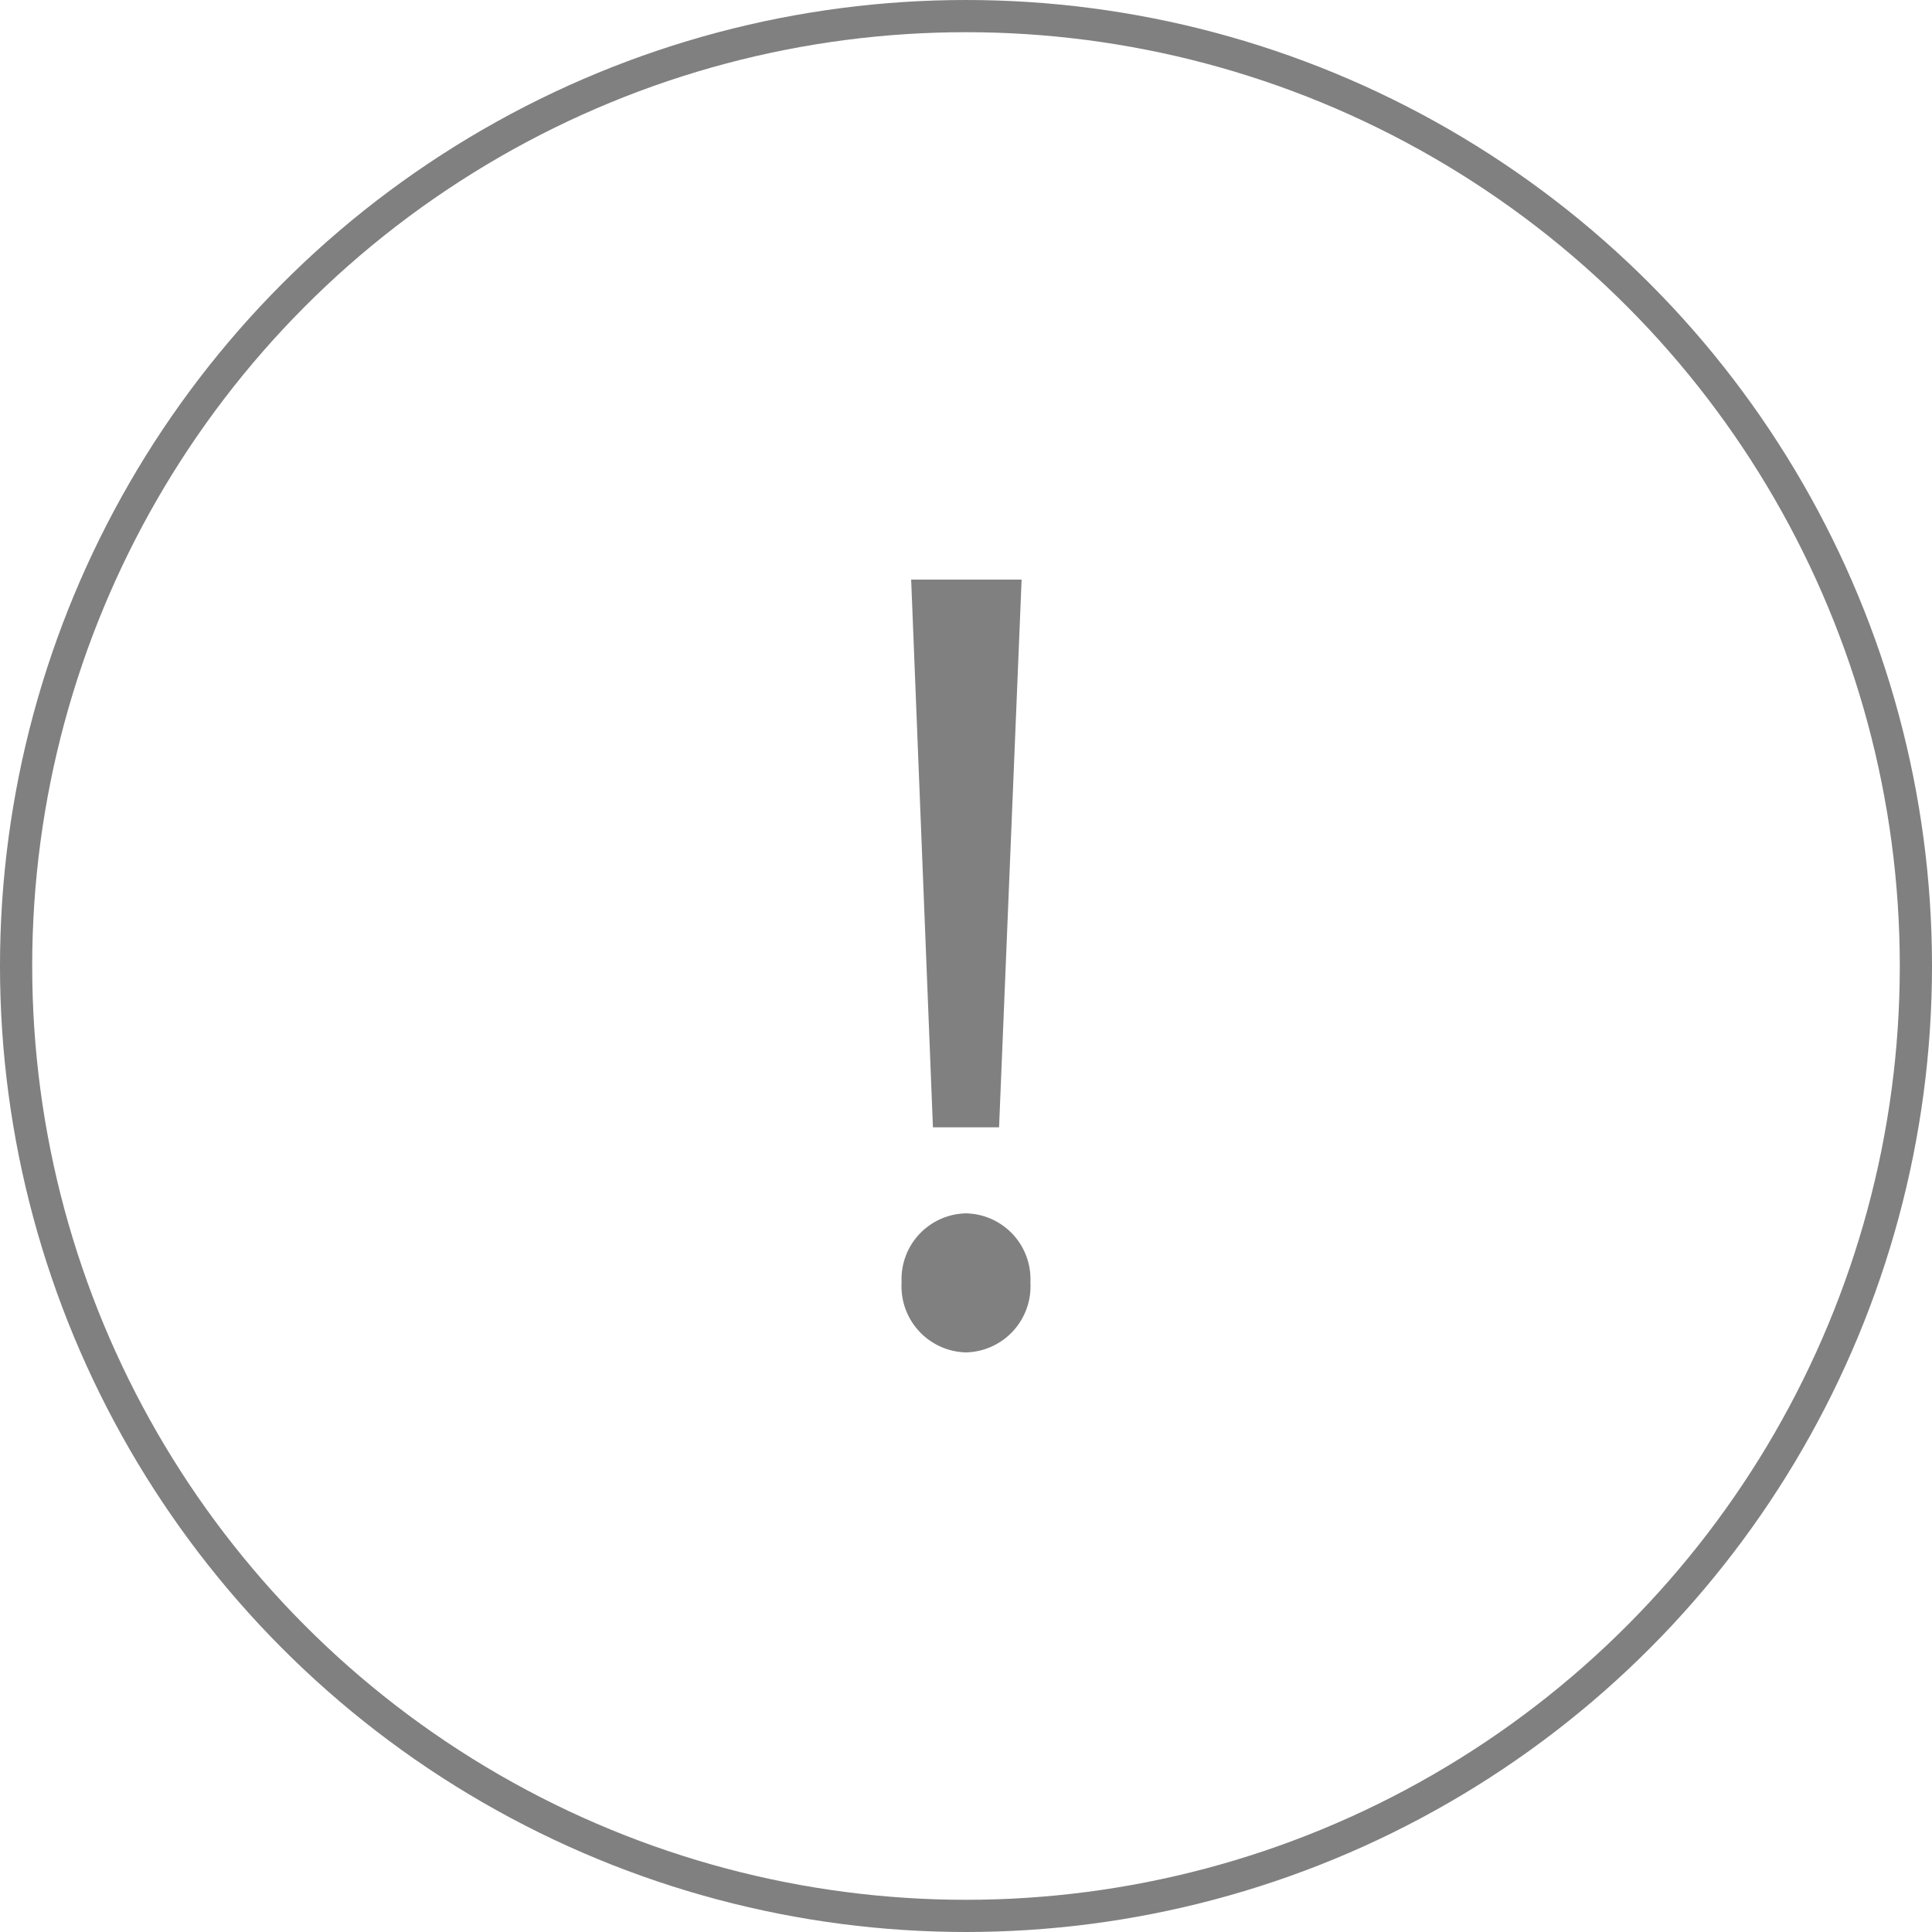 <svg xmlns="http://www.w3.org/2000/svg" width="60" height="60" viewBox="0 0 60 60">
    <g data-name="!_icon">
        <g data-name="타원 49" style="stroke:gray;fill:none">
            <circle cx="30" cy="30" r="30" style="stroke:none"/>
            <circle cx="30" cy="30" r="29.5" style="fill:none"/>
        </g>
        <path data-name="!_icon" d="M2.653-4.531h2.054l.7-17.009h-3.43zM3.68 2.46a2.053 2.053 0 0 0 2-2.174 2.044 2.044 0 0 0-2-2.144 2.044 2.044 0 0 0-2 2.144 2.053 2.053 0 0 0 2 2.174z" transform="translate(26.32 39.54)" style="fill:gray"/>
    </g>
</svg>
